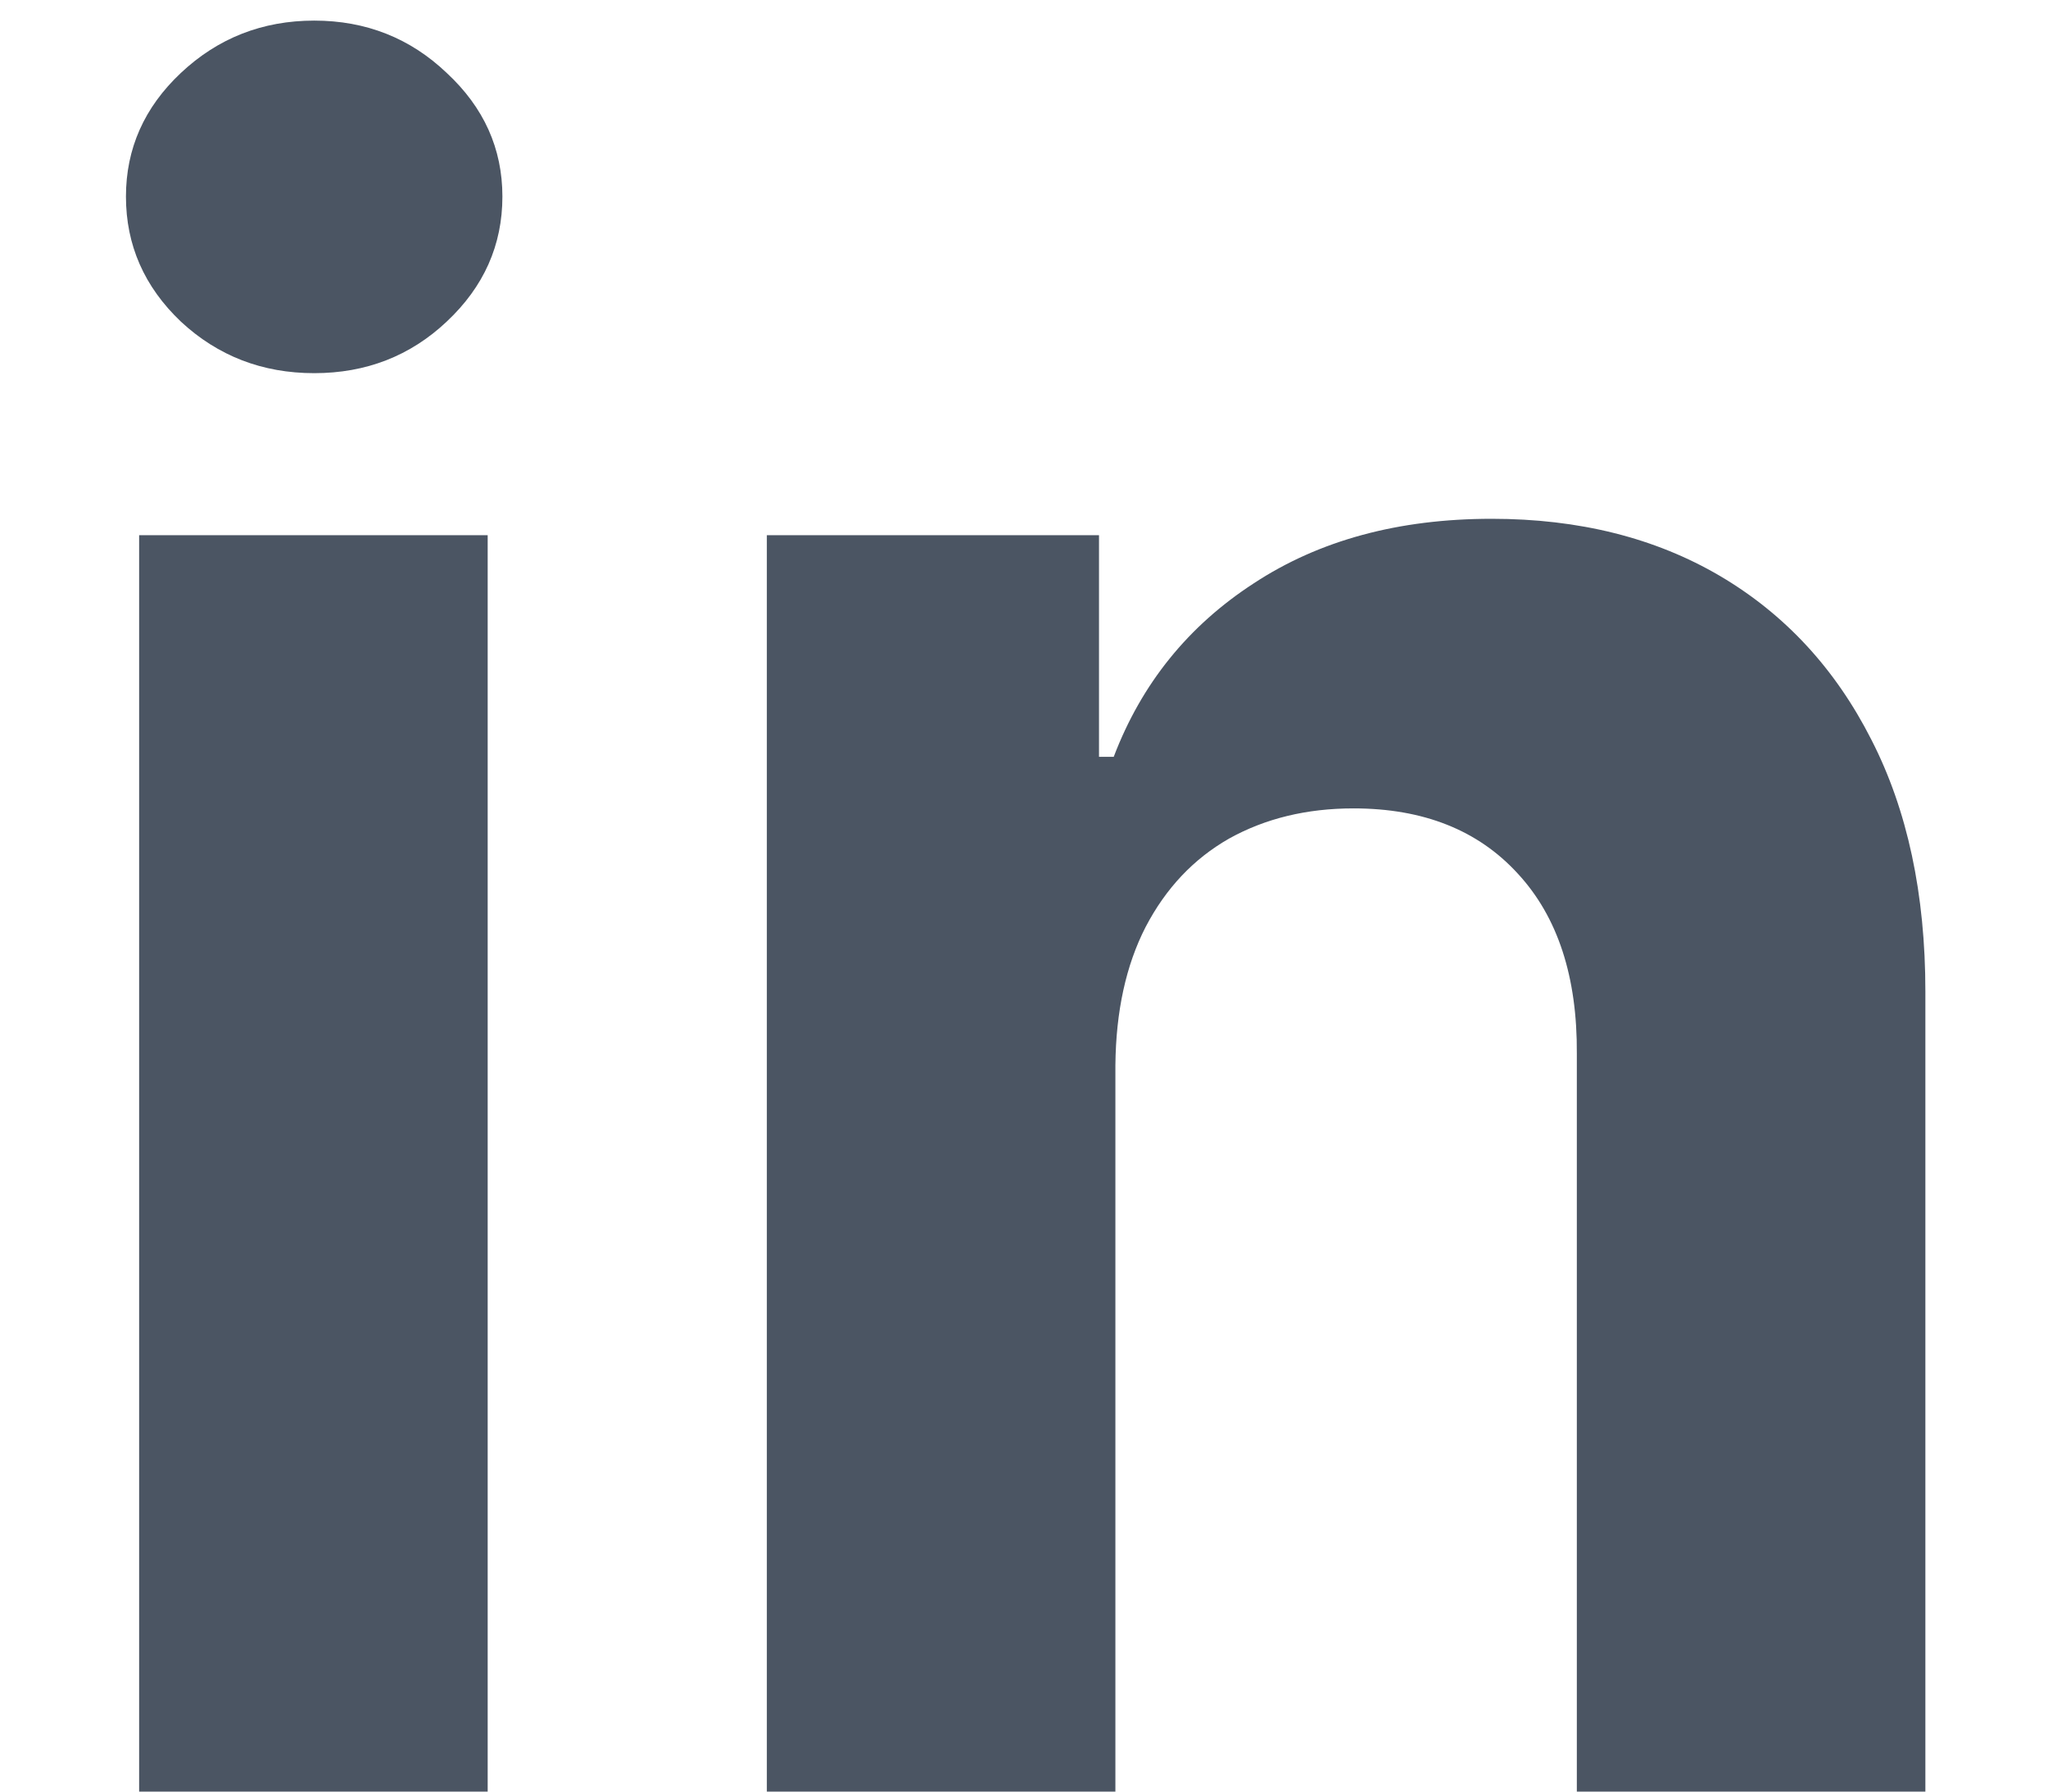 <svg width="16" height="14" viewBox="0 0 16 14" fill="none" xmlns="http://www.w3.org/2000/svg">
<path d="M1.087 14V4.182H3.81V14H1.087ZM2.455 2.916C2.05 2.916 1.702 2.782 1.413 2.513C1.127 2.241 0.984 1.915 0.984 1.536C0.984 1.161 1.127 0.839 1.413 0.57C1.702 0.298 2.05 0.161 2.455 0.161C2.859 0.161 3.205 0.298 3.49 0.57C3.78 0.839 3.925 1.161 3.925 1.536C3.925 1.915 3.78 2.241 3.49 2.513C3.205 2.782 2.859 2.916 2.455 2.916ZM8.714 8.324V14H5.991V4.182H8.586V5.914H8.701C8.918 5.343 9.283 4.891 9.794 4.559C10.306 4.222 10.926 4.054 11.654 4.054C12.336 4.054 12.931 4.203 13.438 4.501C13.945 4.8 14.339 5.226 14.62 5.78C14.902 6.33 15.042 6.986 15.042 7.749V14H12.319V8.234C12.323 7.634 12.17 7.165 11.859 6.828C11.548 6.487 11.12 6.317 10.574 6.317C10.208 6.317 9.884 6.396 9.602 6.553C9.325 6.711 9.108 6.941 8.95 7.244C8.797 7.542 8.718 7.902 8.714 8.324Z" fill="#4B5563"/>
</svg>
